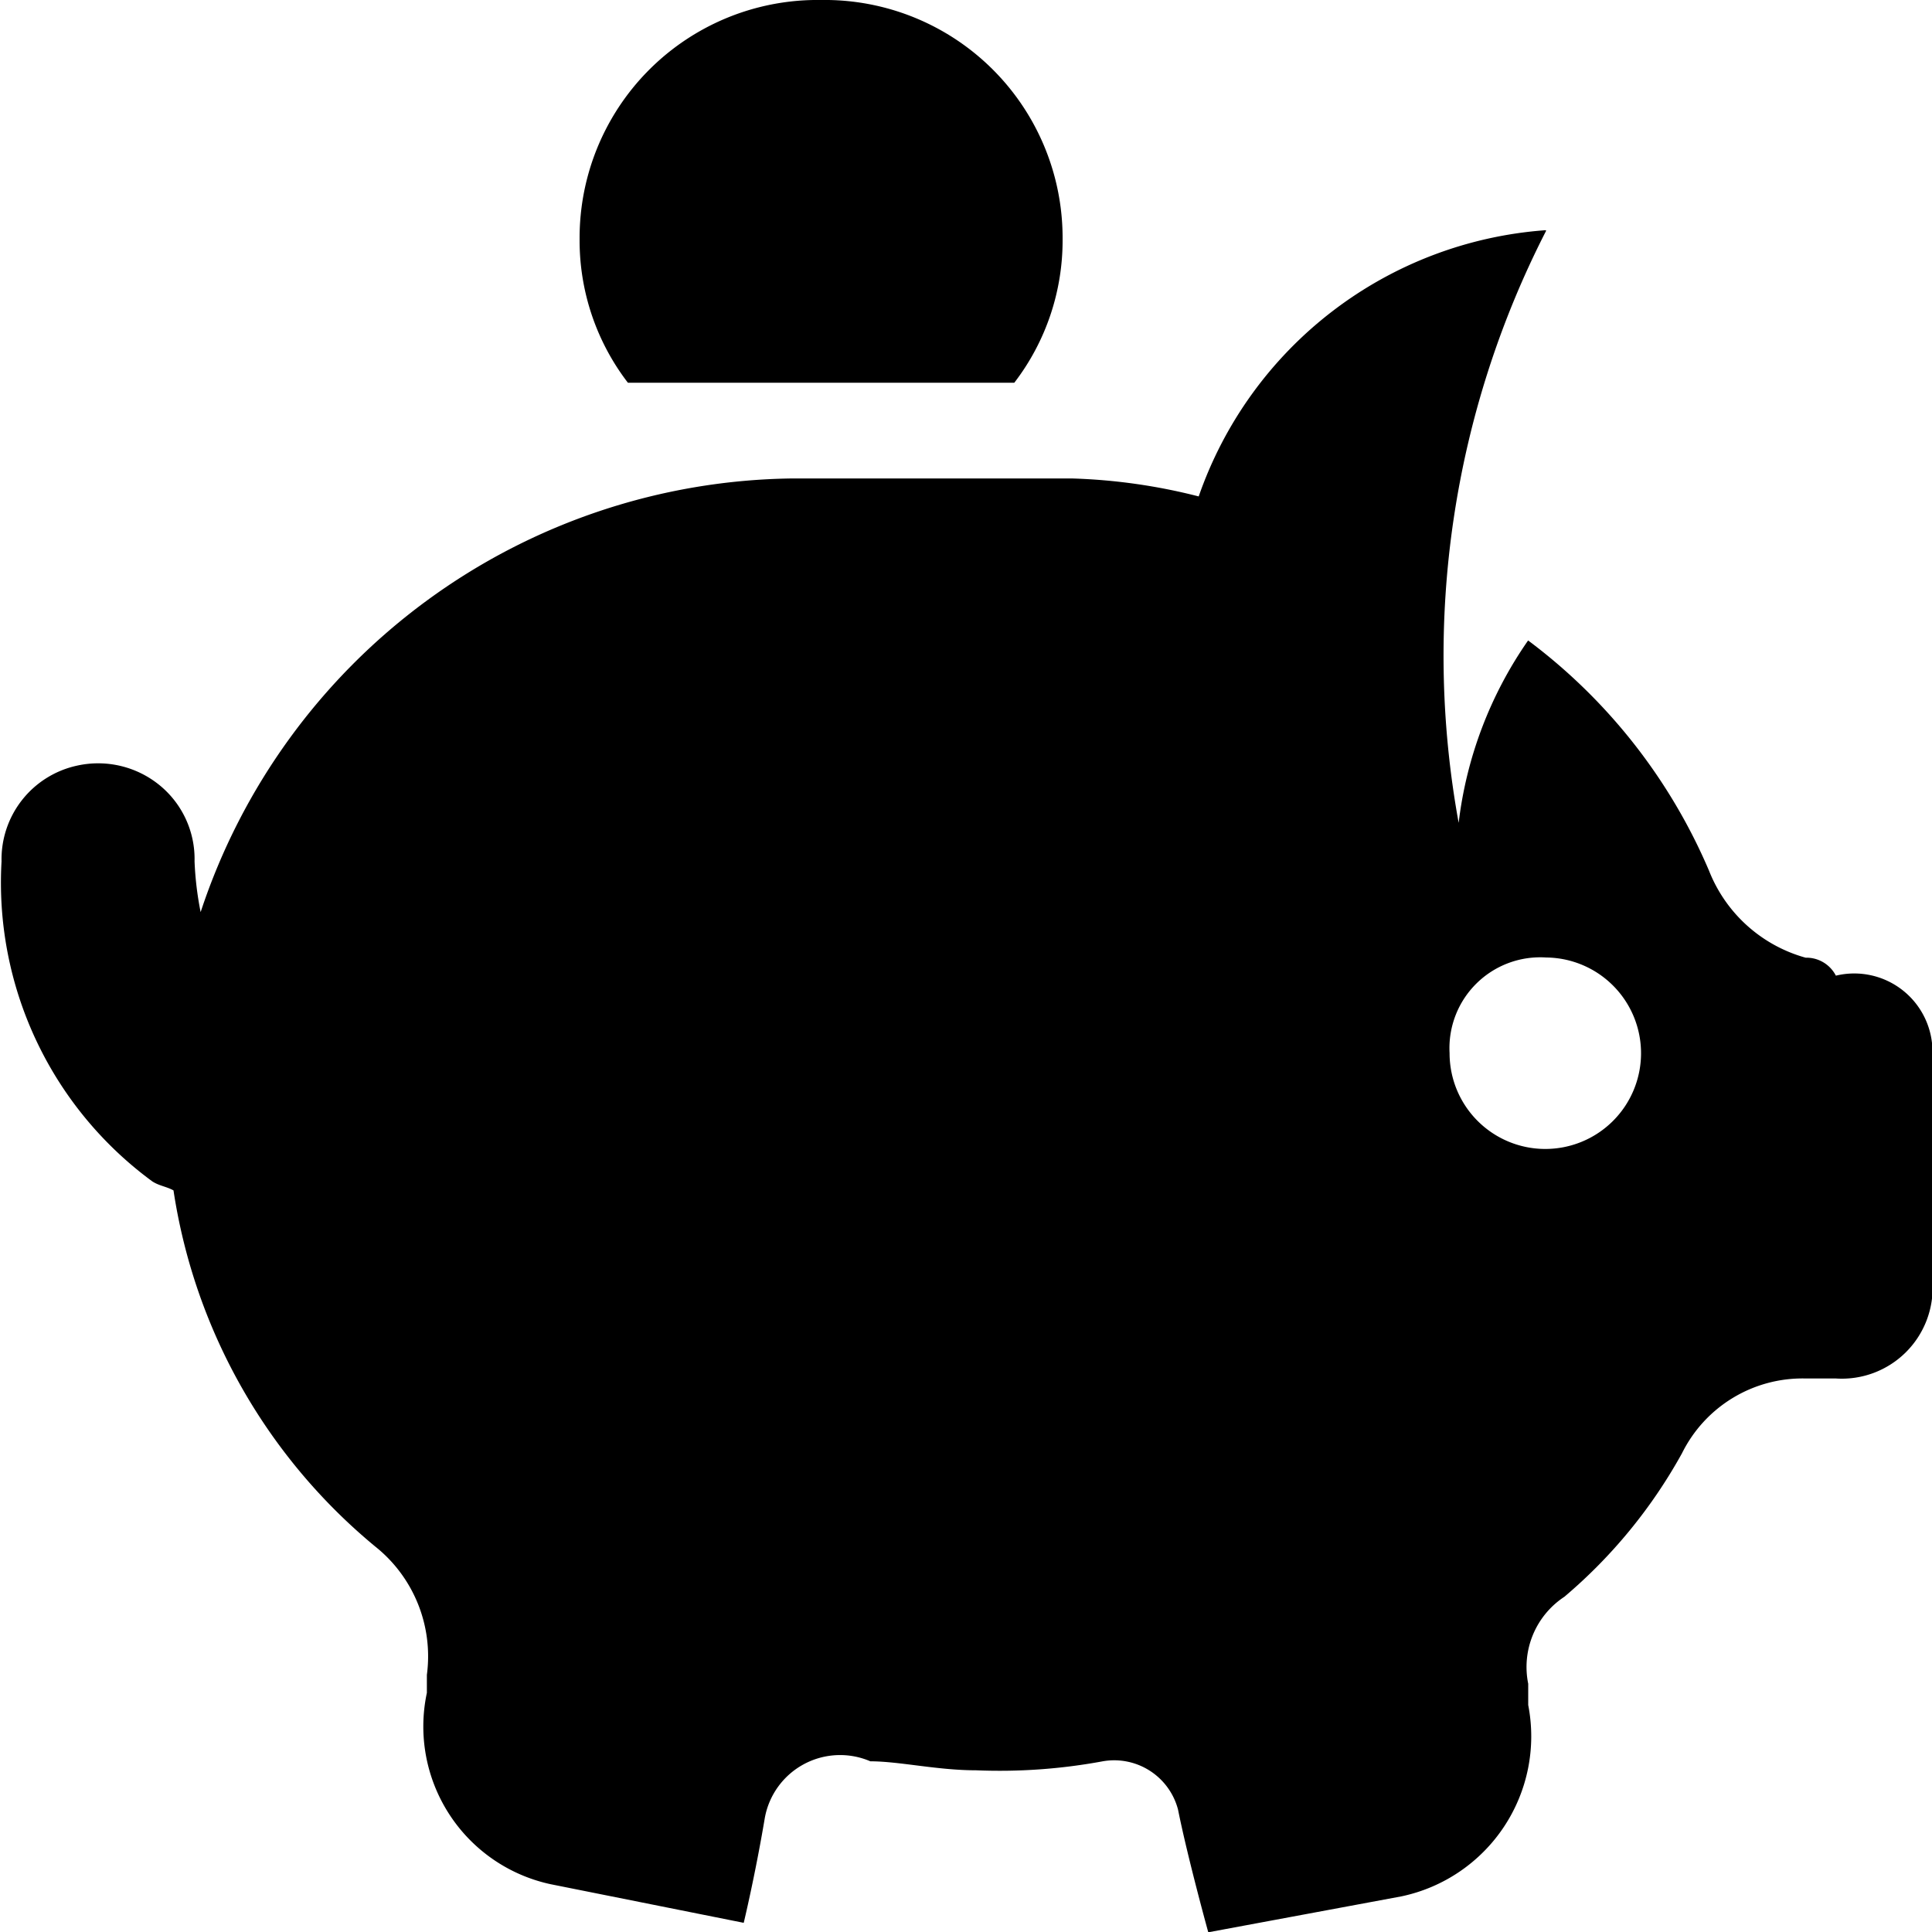 <svg xmlns="http://www.w3.org/2000/svg" width="20" height="20"><path d="M8.5 0A2.463 2.463 0 0 0 6 2.476a2.417 2.417 0 0 0 .5 1.486h4a2.417 2.417 0 0 0 .5-1.486A2.463 2.463 0 0 0 8.5 0M16 2.383a4.116 4.116 0 0 0-3.591 2.756 5.989 5.989 0 0 0-1.312-.186h-2.9a6.533 6.533 0 0 0-6.12 4.489 3.327 3.327 0 0 1-.063-.526.986.986 0 0 0-.365-.79 1.006 1.006 0 0 0-.852-.2.992.992 0 0 0-.781.991 3.835 3.835 0 0 0 1.561 3.313c.071.046.147.053.219.093a5.931 5.931 0 0 0 2.123 3.715 1.453 1.453 0 0 1 .5 1.3v.186a1.67 1.67 0 0 0 1.28 1.981l2 .4s.118-.489.218-1.084a.792.792 0 0 1 1.093-.588c.3 0 .693.093 1.093.093a5.858 5.858 0 0 0 1.312-.093.683.683 0 0 1 .78.5c.1.5.313 1.27.313 1.27l2-.372a1.693 1.693 0 0 0 1.312-1.981v-.22a.87.87 0 0 1 .374-.9 5.3 5.3 0 0 0 1.218-1.486 1.392 1.392 0 0 1 1.28-.774h.313a.94.94 0 0 0 1-.991V10.9a.81.81 0 0 0-1-.8.343.343 0 0 0-.313-.186 1.508 1.508 0 0 1-1-.9 5.822 5.822 0 0 0-1.873-2.384 4.162 4.162 0 0 0-.719 1.888 9.642 9.642 0 0 1 .906-6.13m0 7.524a.991.991 0 1 1-1 .99.94.94 0 0 1 1-.99" fill-rule="evenodd"/></svg>